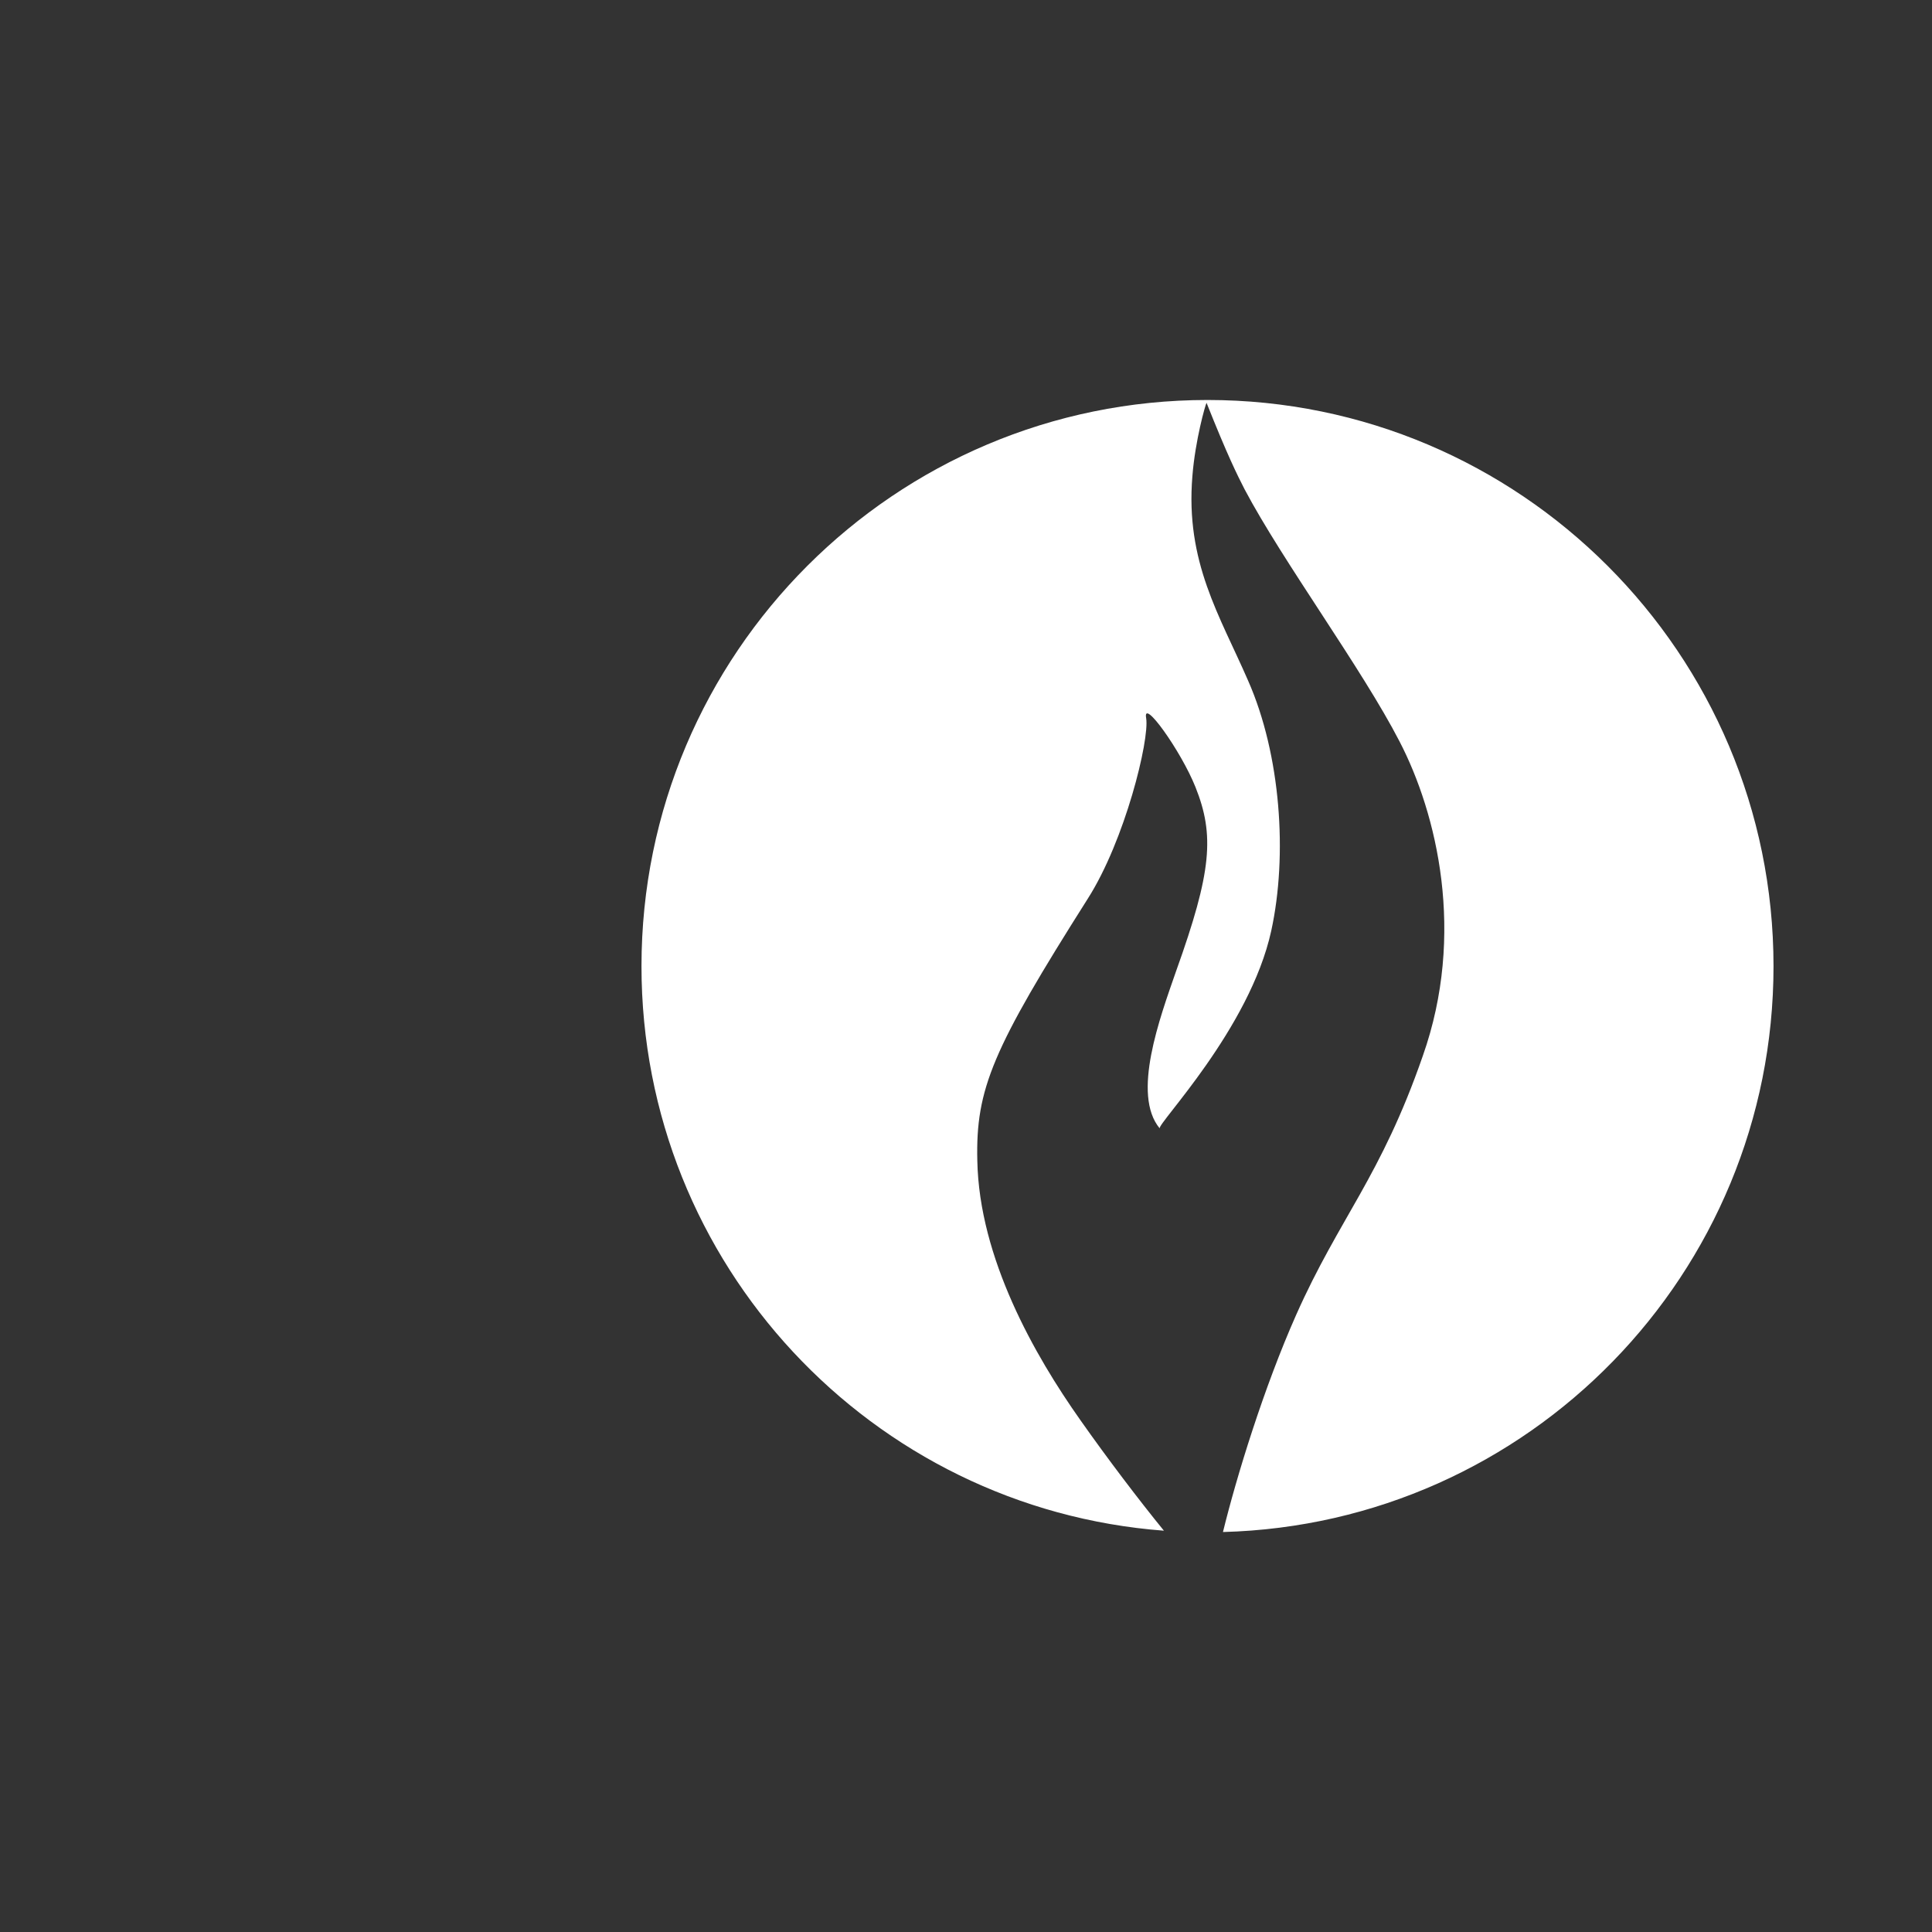 <?xml version="1.0" encoding="utf-8"?>
<!-- Generator: Adobe Illustrator 18.1.1, SVG Export Plug-In . SVG Version: 6.00 Build 0)  -->
<!DOCTYPE svg PUBLIC "-//W3C//DTD SVG 1.1//EN" "http://www.w3.org/Graphics/SVG/1.1/DTD/svg11.dtd">
<svg version="1.1" id="Layer_1" xmlns="http://www.w3.org/2000/svg" xmlns:xlink="http://www.w3.org/1999/xlink" x="0px" y="0px"
	 viewBox="0 0 1024 1024" preserveAspectRatio="xMidYMid meet" enable-background="new 0 0 1024 1024" xml:space="preserve">
<rect x="0" y="0" width="1024" height="1024" fill="#333333" stroke="none"/>
<path fill="#FFFFFF" d="M940,512.1C940,346.5,805.6,212,640,212S340,346.4,340,512.1c0,158.1,122.1,287.5,276.9,299.2
	c-13.2-16.2-29.7-37.9-44.2-58.5c-24.4-34.5-53.7-86-54.7-137.6c-0.9-38.2,8.1-59.2,58.5-138.8c19.8-31,32.8-84.3,31-95.7
	c-2.1-11.4,18.4,17.2,26.1,36.4c10.2,25.5,8.7,44.8-10.2,97.5c-8.7,25-23.7,65.5-8.7,83.5c-1.8-2.1,47.7-52.6,59.1-104.8
	c8.7-39.9,5.1-93.2-12.3-132.6c-15-34.5-33.3-62.7-29.5-108.4c1.5-19,6.9-37.9,7.5-38.8c11.1,27.9,16.2,38.1,20.2,45.9
	c20.2,38.2,62.2,95,82.1,133.6c19.8,38.2,35.2,101.9,12.3,166.7c-22.2,64-44.2,85.7-67.1,137.2c-17.1,38.5-31.6,85.7-38.8,115.1
	C810.1,807.7,940,675.2,940,512.1"/>
</svg>
